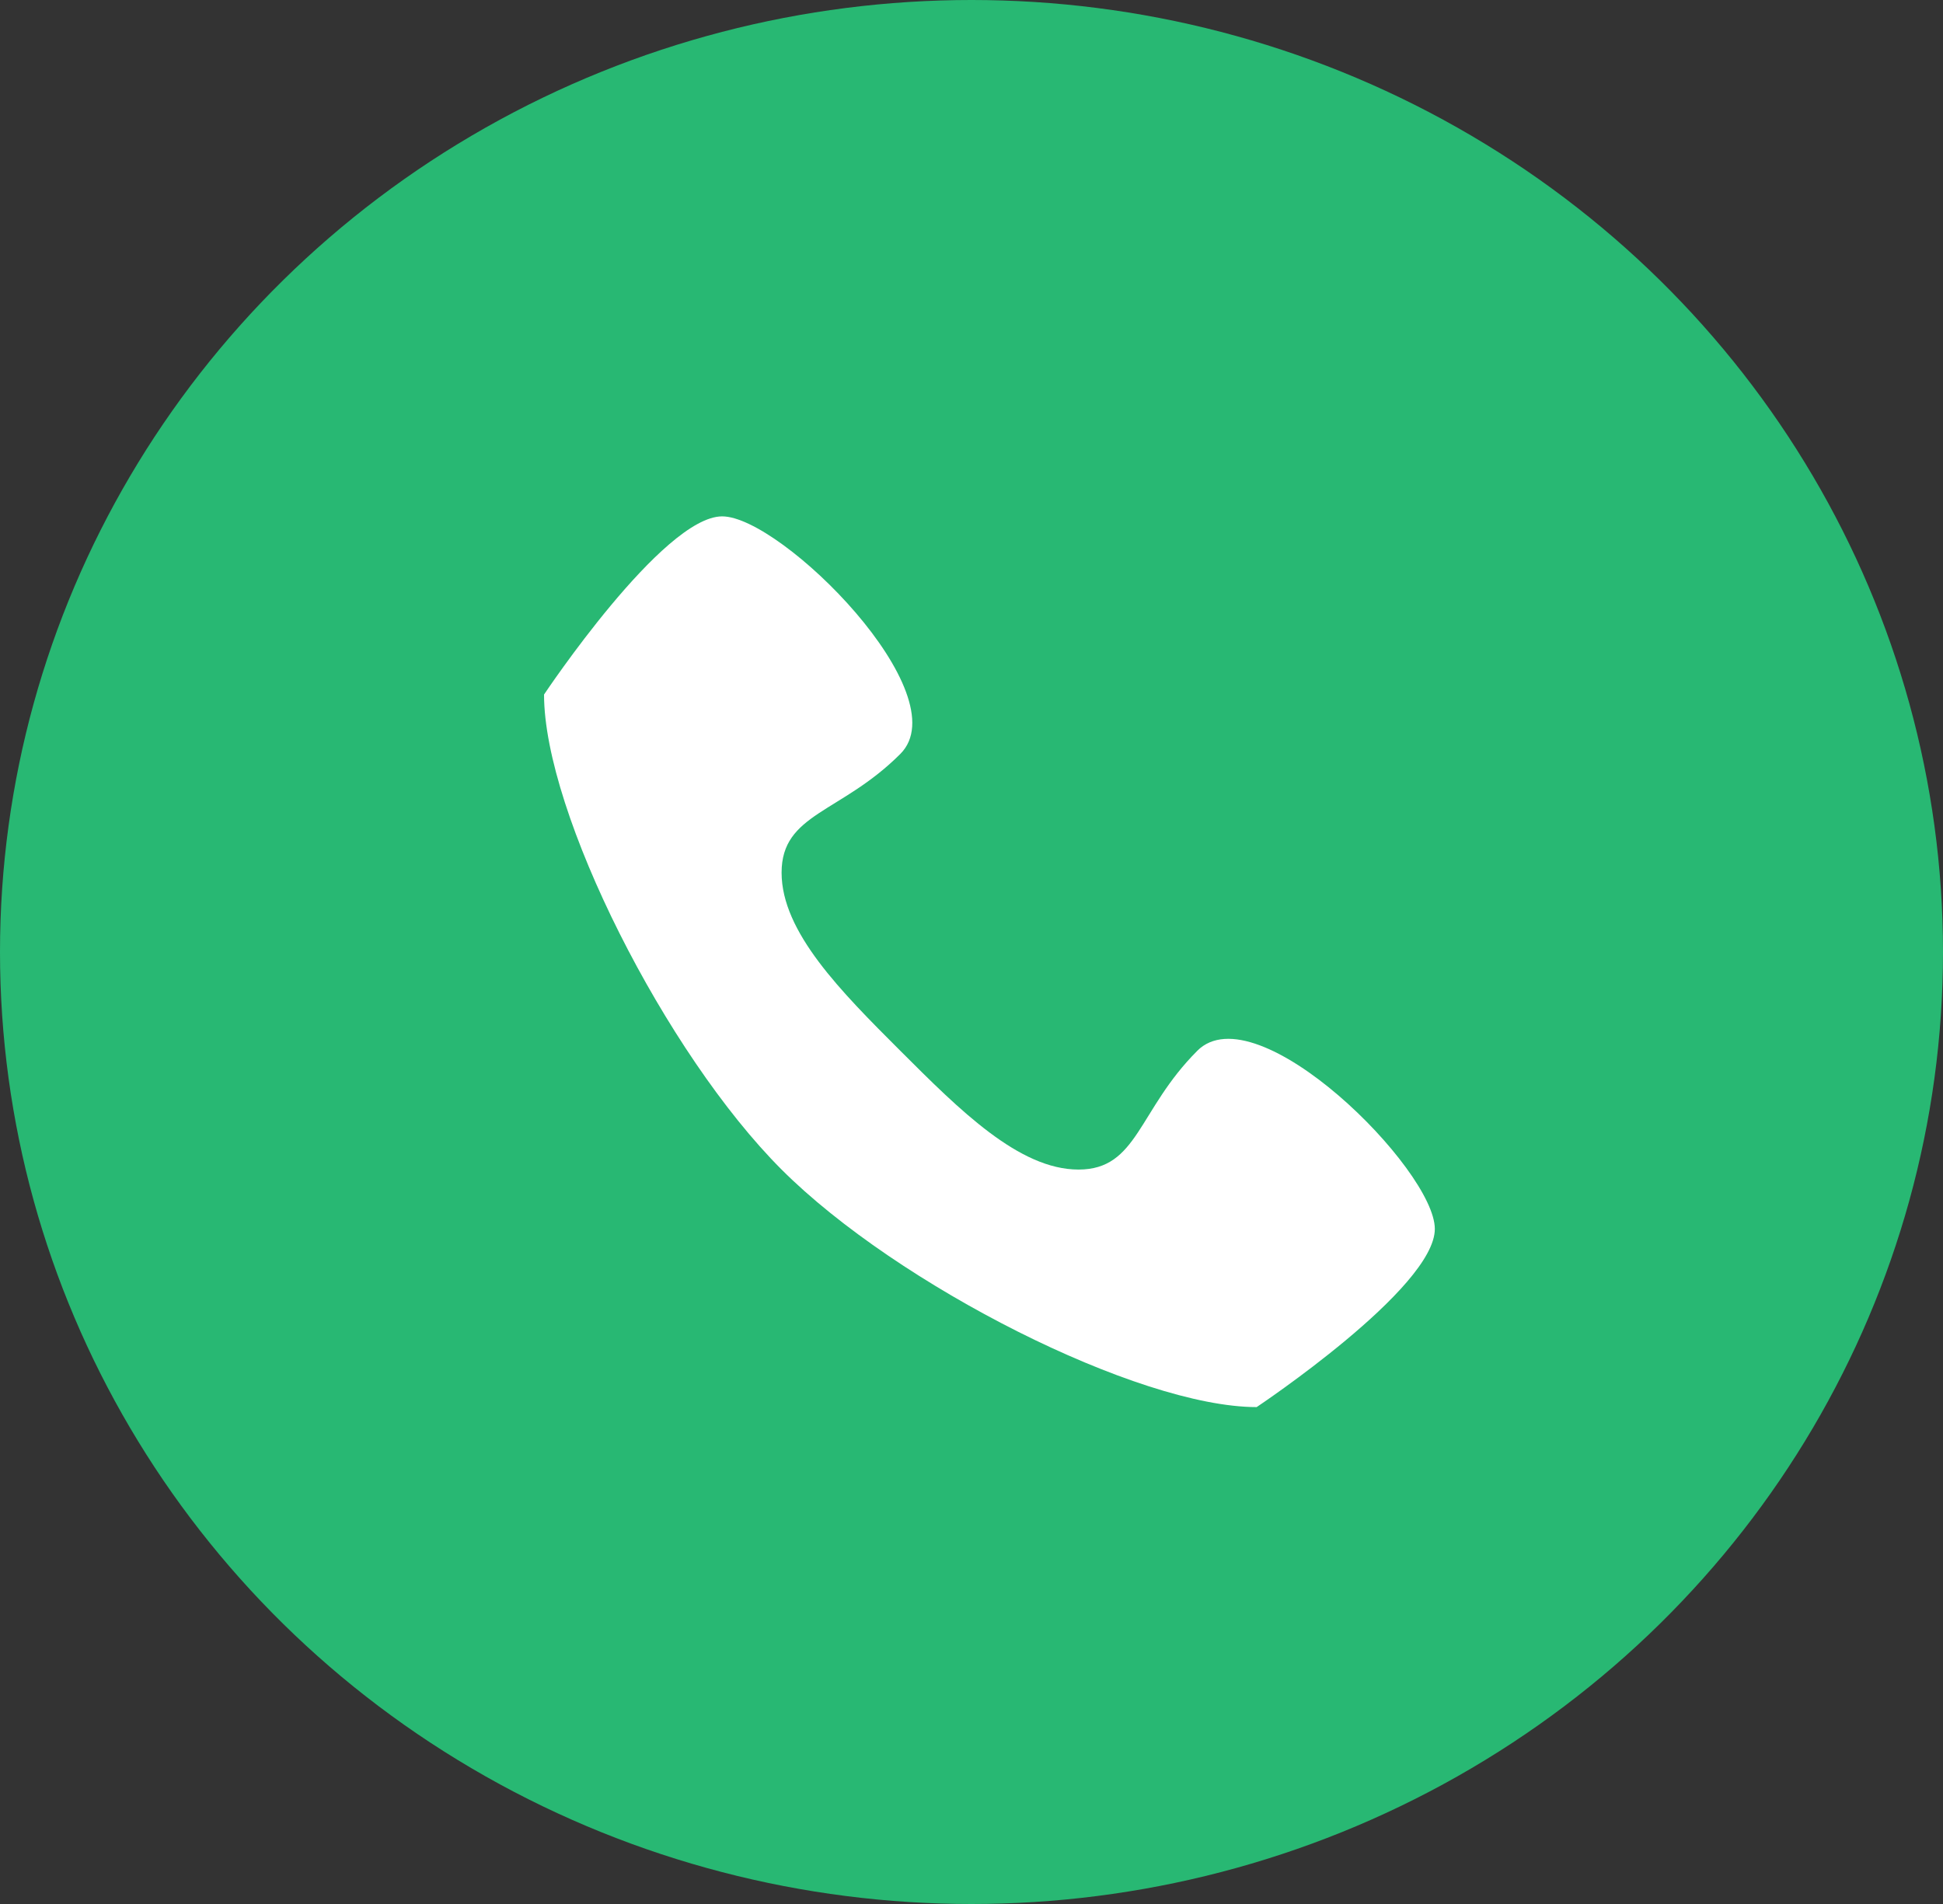 <svg xmlns="http://www.w3.org/2000/svg" width="50" height="49" viewBox="0 0 50 49"><rect x="0" y="0" width="50" height="49" fill="#333333" stroke="none"/><defs><style>.a{fill:#28b873;}.b{fill:#fff;}</style></defs><g transform="translate(-95.875 -563.186)"><ellipse class="a" cx="25" cy="24.5" rx="25" ry="24.5" transform="translate(95.875 563.186)"/><path class="b" d="M19.381,17.61c-1.528,1.528-1.528,3.056-3.056,3.056s-3.056-1.528-4.585-3.056-3.056-3.056-3.056-4.585S10.212,11.5,11.74,9.969,8.683,3.856,7.155,3.856,2.571,8.441,2.571,8.441c0,3.056,3.14,9.253,6.113,12.225s9.169,6.113,12.225,6.113c0,0,4.585-3.056,4.585-4.585s-4.585-6.113-6.113-4.585Z" transform="translate(107.304 572.619)"/></g></svg>